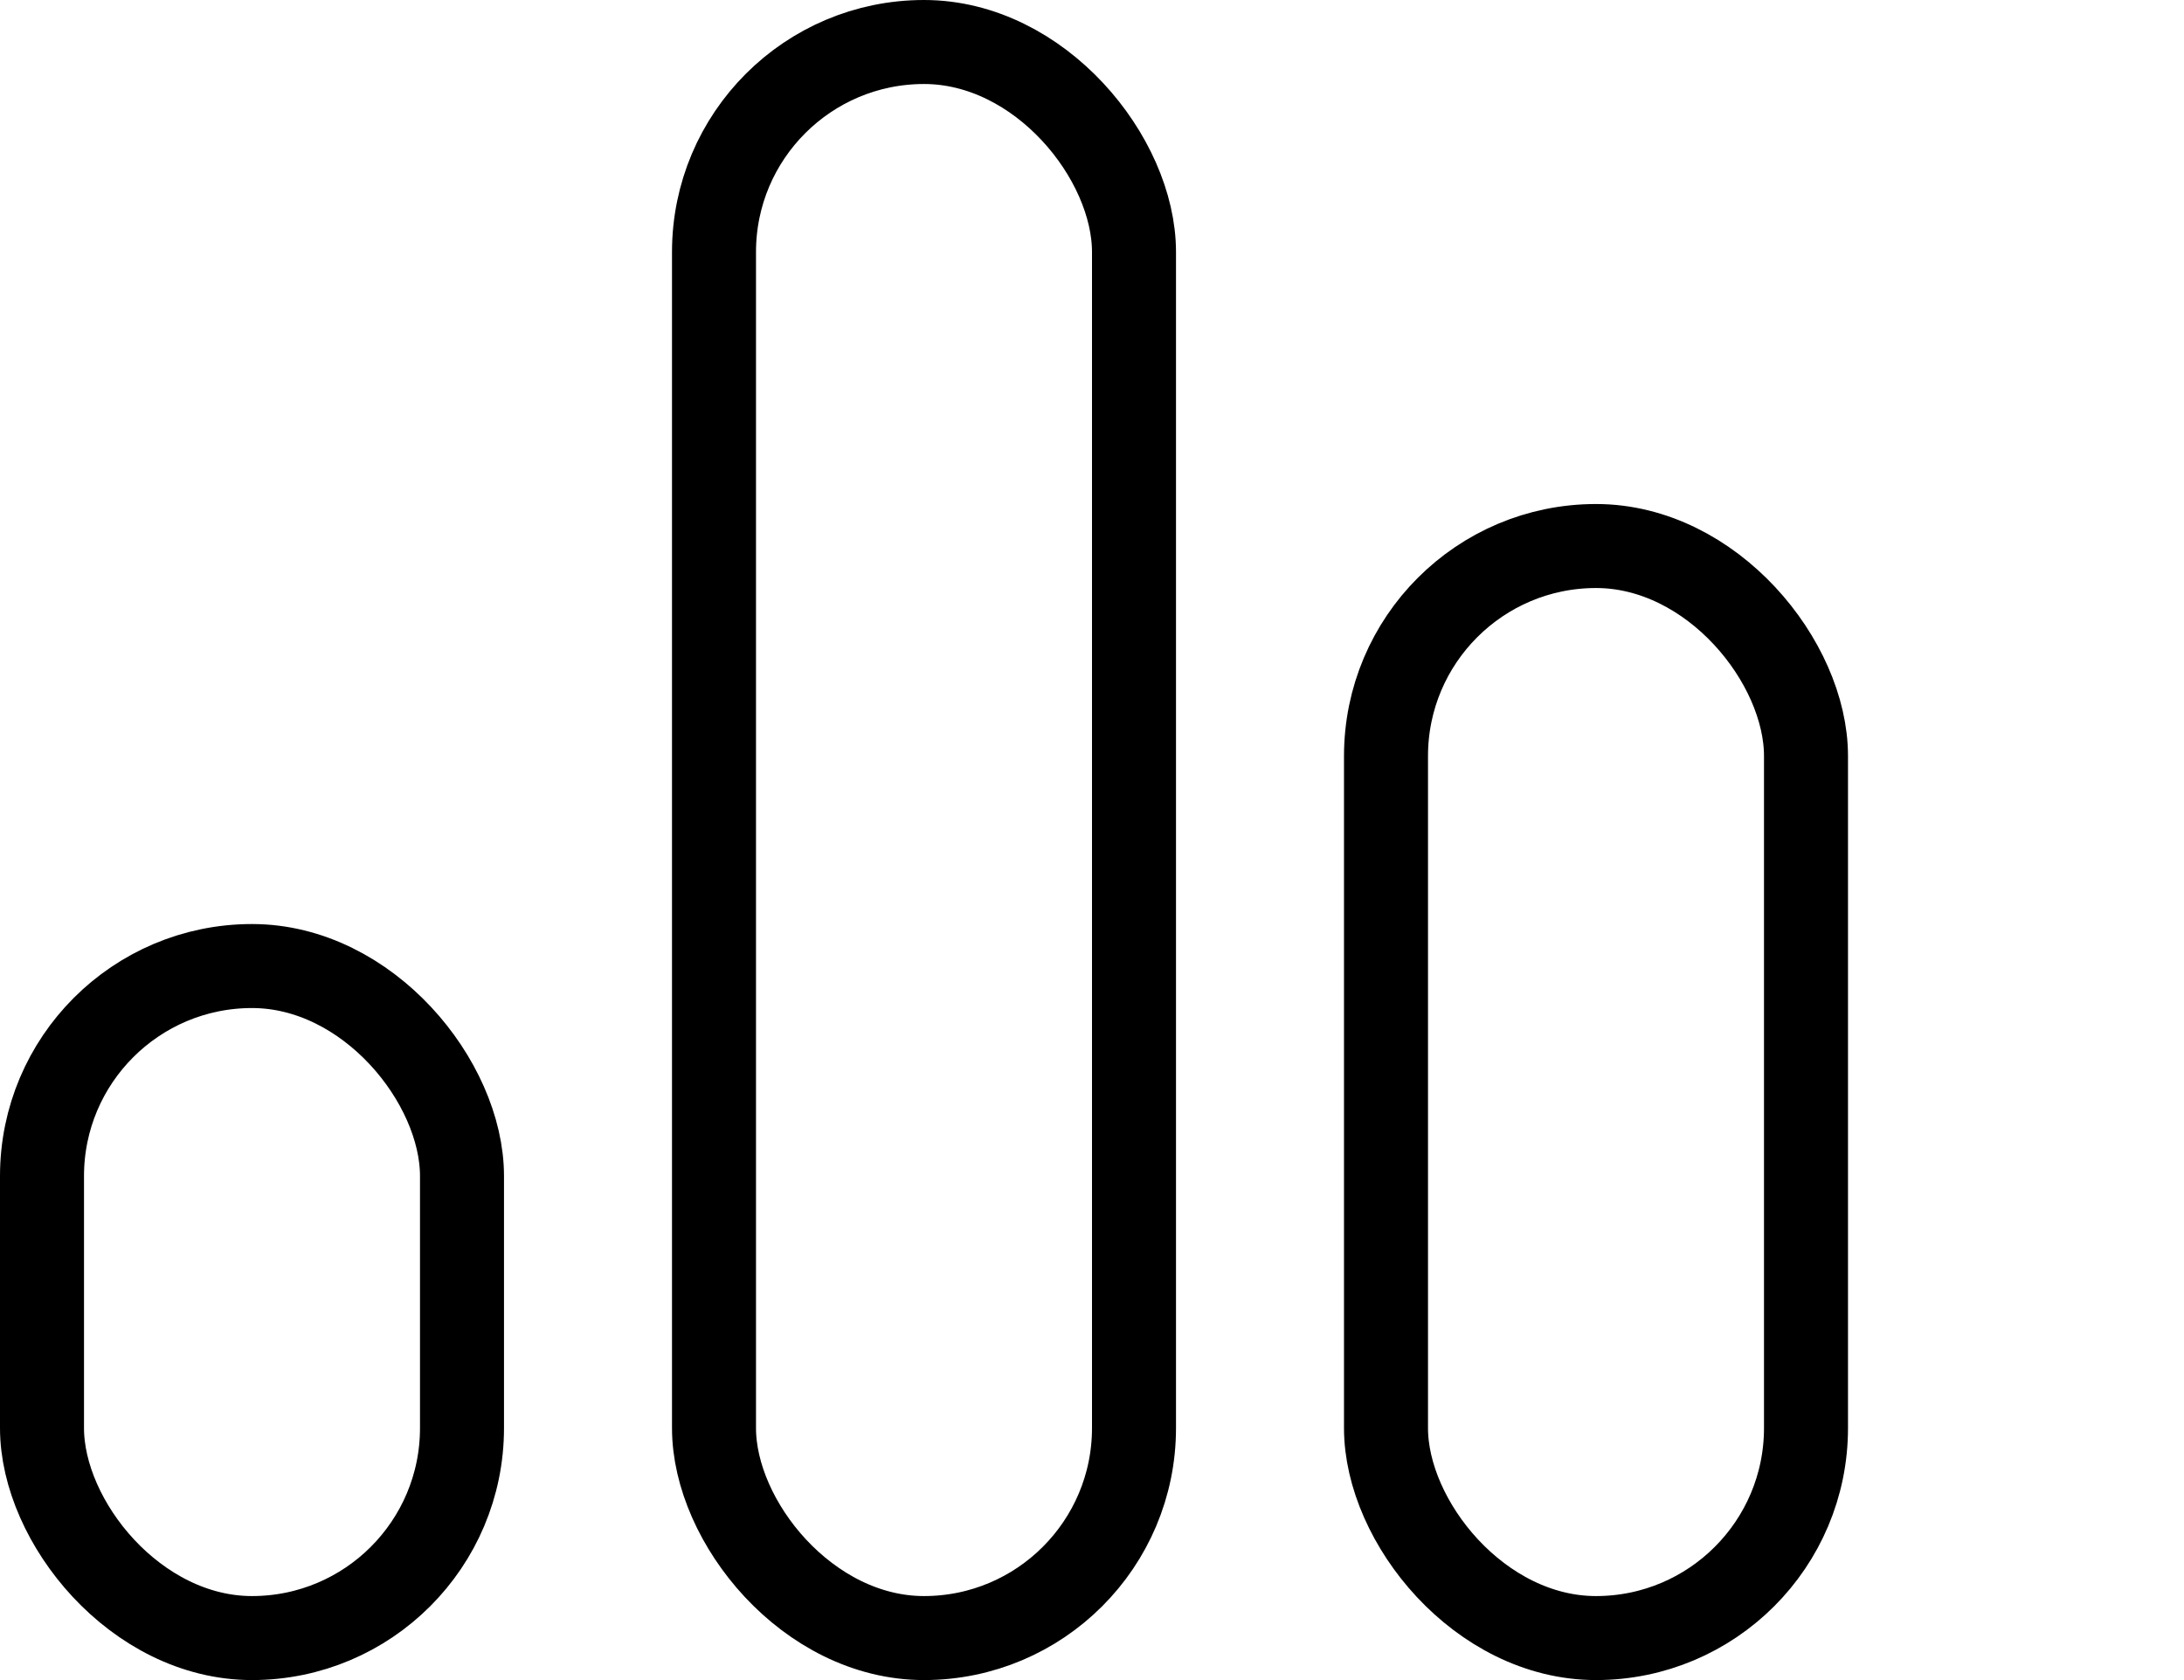 <svg width="26" height="20" viewBox="0 0 26 20" fill="none" xmlns="http://www.w3.org/2000/svg"
	xmlns:xlink="http://www.w3.org/1999/xlink">
	<desc>
		Created with Pixso.
	</desc>
	<defs />
	<rect id="Rectangle 59" x="0.5" y="11.5" rx="2.5" width="5" height="8" stroke="stroke"
		stroke-opacity="1" stroke-width="1" />
	<rect id="Rectangle 60" x="8.5" y="0.5" rx="2.5" width="5" height="19" stroke="stroke"
		stroke-opacity="1" stroke-width="1" />
	<rect id="Rectangle 61" x="16.5" y="6.5" rx="2.5" width="5" height="13" stroke="stroke"
		stroke-opacity="1" stroke-width="1" />
</svg>
